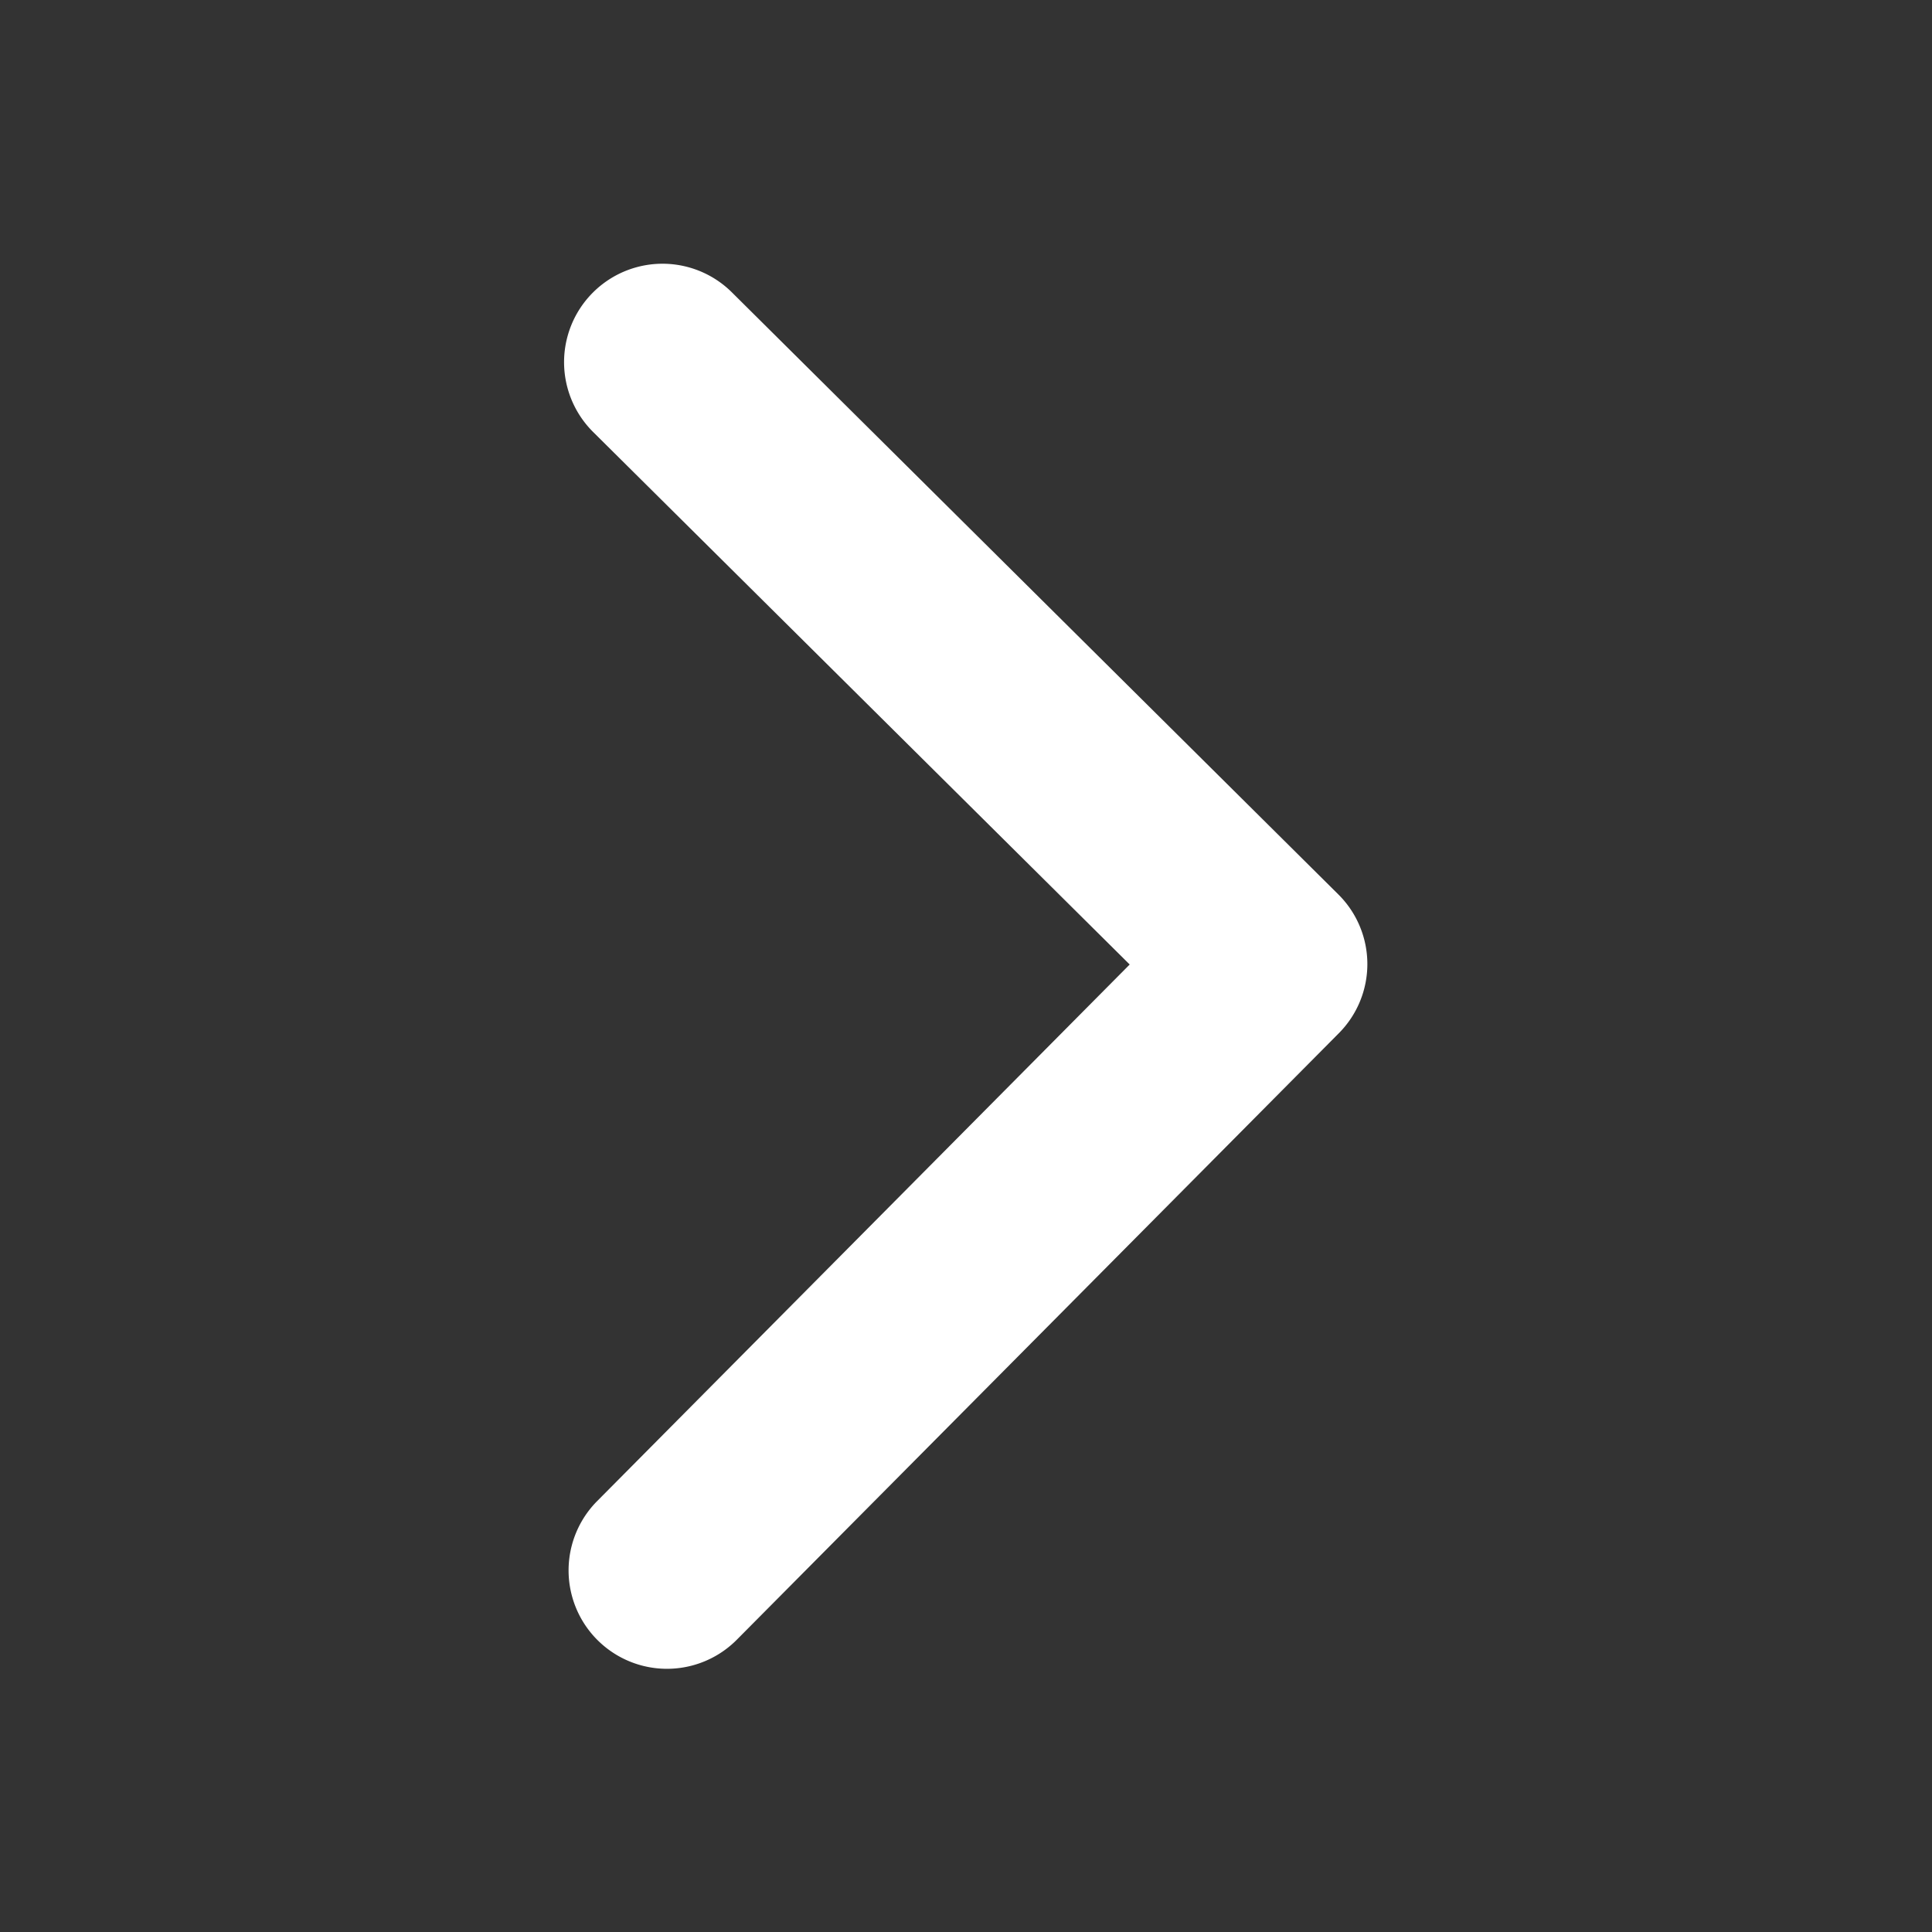 <svg height="10" width="10" xmlns="http://www.w3.org/2000/svg" viewBox="0 0 22 22"><rect x="0" y="0" width="22" height="22" fill="#333333" stroke="none"/><path d="M15.244 11.767 8.39 18.672a1.12 1.12 0 1 1-1.59-1.579l6.064-6.11-6.11-6.064a1.12 1.12 0 0 1 1.58-1.59l6.904 6.854a1.117 1.117 0 0 1 .006 1.584" fill="#fff"/></svg>